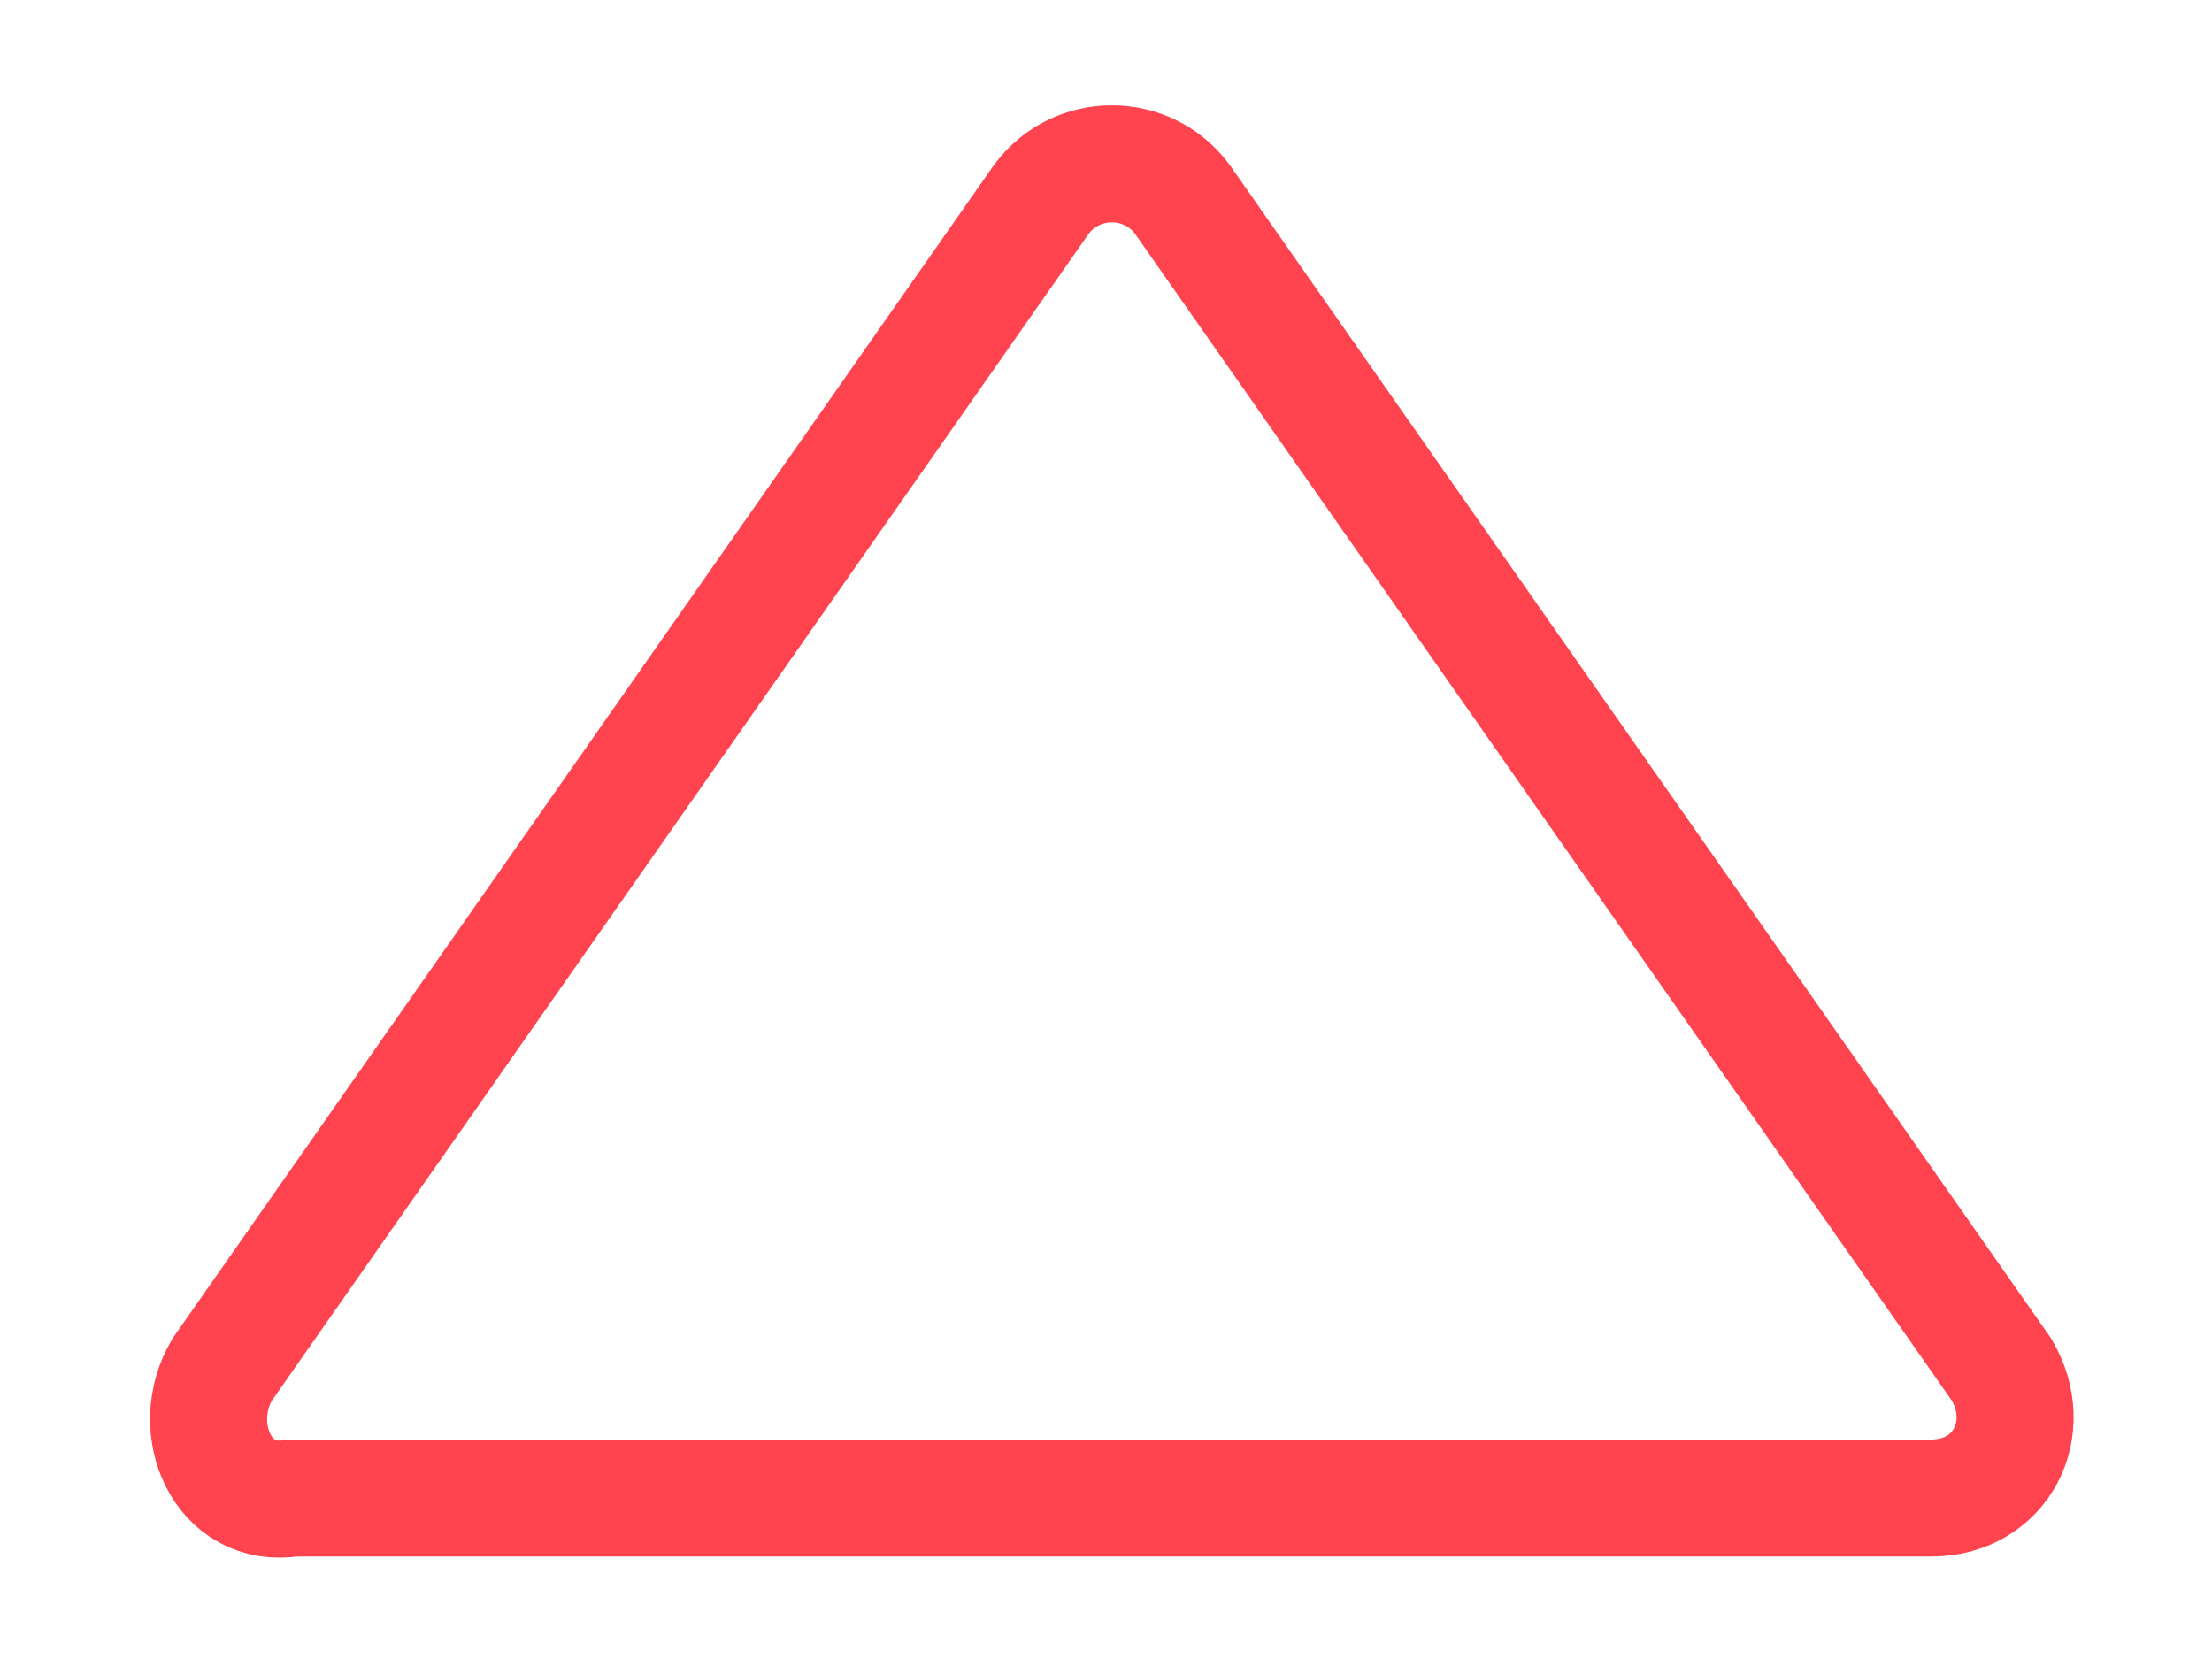 <?xml version="1.0" encoding="utf-8"?>
<!-- Generator: Adobe Illustrator 19.2.0, SVG Export Plug-In . SVG Version: 6.00 Build 0)  -->
<svg version="1.1" id="Layer_1" xmlns="http://www.w3.org/2000/svg" xmlns:xlink="http://www.w3.org/1999/xlink" x="0px" y="0px"
	 viewBox="0 0 18.9 14.3" style="enable-background:new 0 0 18.9 14.3;" xml:space="preserve">
<style type="text/css">
	.st0{fill:none;stroke:#FF434F;stroke-linecap:round;stroke-linejoin:round;stroke-miterlimit:10;}
</style>
<path class="st0" d="M1.9,11.7l7-10c0.3-0.4,0.9-0.4,1.2,0l7,10c0.3,0.5,0,1.1-0.6,1.1h-14C1.9,12.9,1.6,12.2,1.9,11.7z"/>
</svg>
